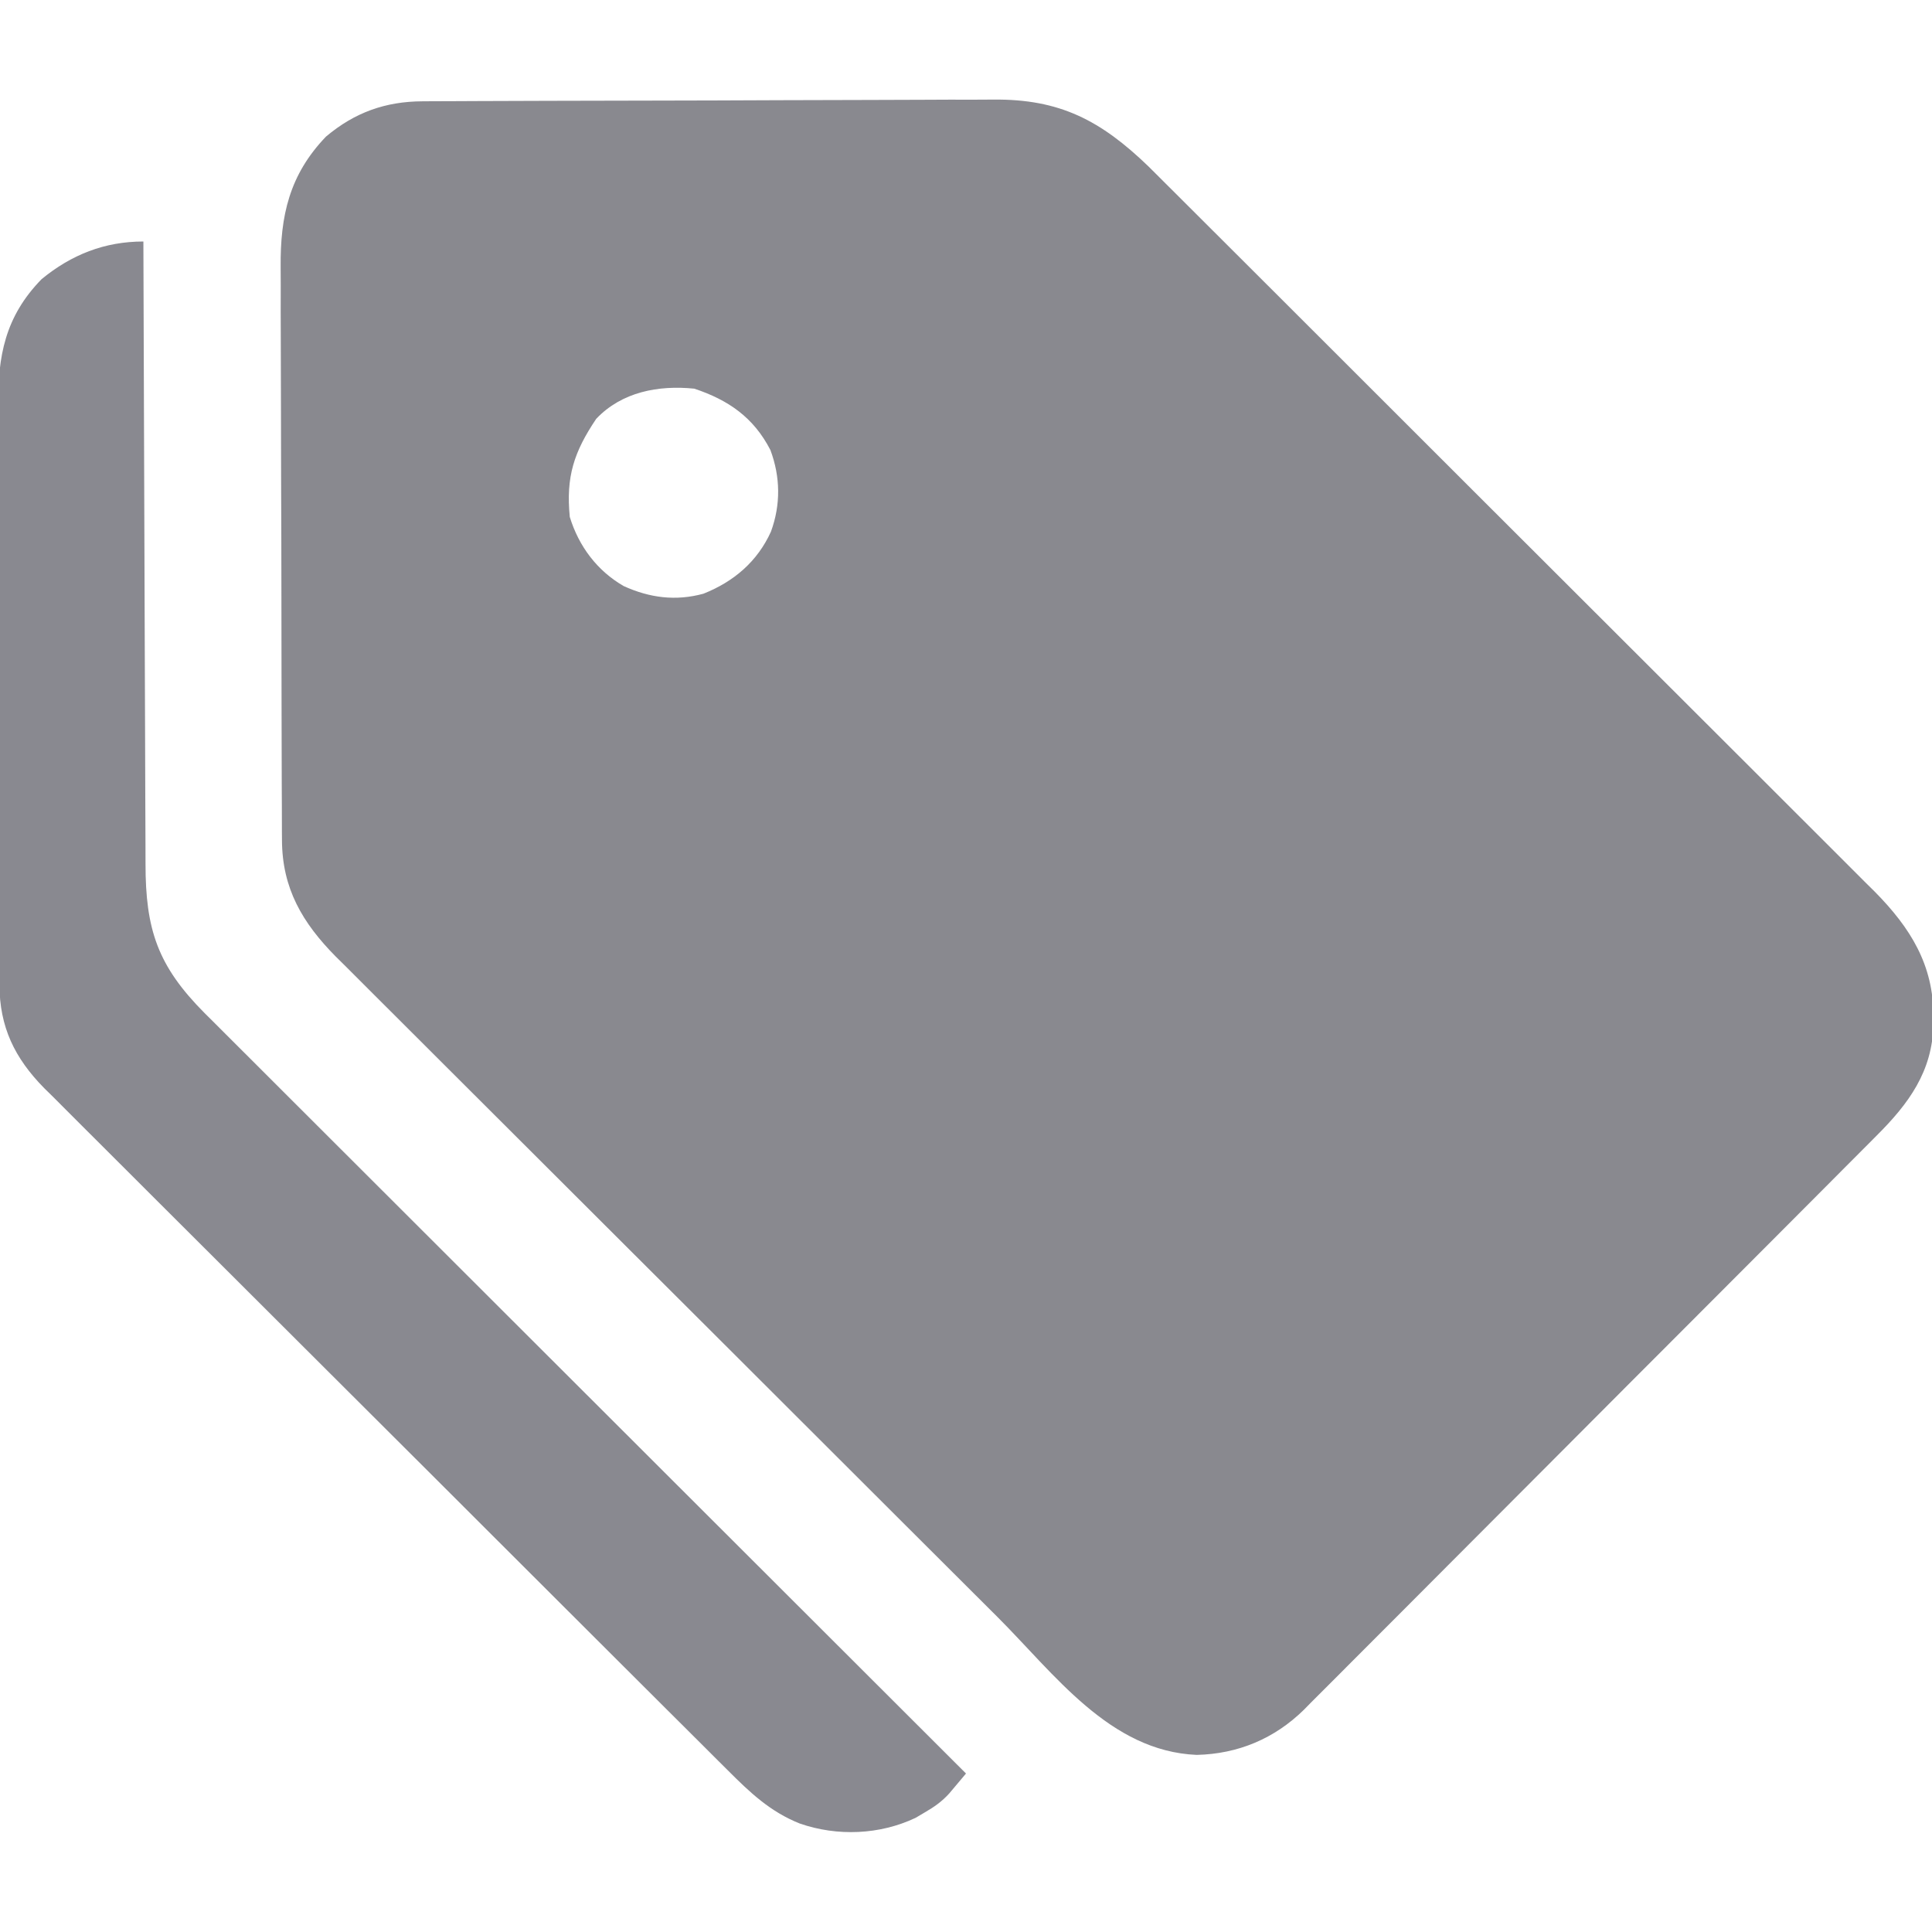 <?xml version="1.0" encoding="UTF-8"?>
<svg version="1.1" xmlns="http://www.w3.org/2000/svg" width="512" height="512">
<path d="M0 0 C0.701 -0.004 1.403 -0.009 2.125 -0.013 C4.476 -0.027 6.826 -0.033 9.177 -0.039 C10.862 -0.047 12.548 -0.055 14.233 -0.064 C19.77 -0.09 25.307 -0.105 30.844 -0.12 C32.754 -0.125 34.663 -0.13 36.572 -0.136 C44.517 -0.157 52.463 -0.176 60.408 -0.187 C71.777 -0.204 83.146 -0.237 94.515 -0.294 C102.517 -0.332 110.52 -0.352 118.523 -0.357 C123.298 -0.361 128.072 -0.373 132.847 -0.405 C137.345 -0.436 141.842 -0.442 146.34 -0.43 C147.983 -0.43 149.626 -0.438 151.269 -0.456 C168.912 -0.635 179.773 5.085 192.413 17.278 C193.912 18.763 195.405 20.254 196.894 21.749 C197.727 22.577 198.559 23.405 199.417 24.258 C201.699 26.529 203.977 28.805 206.252 31.083 C208.718 33.55 211.19 36.011 213.661 38.472 C218.49 43.284 223.313 48.102 228.134 52.922 C232.055 56.842 235.978 60.76 239.901 64.678 C251.045 75.804 262.184 86.934 273.318 98.069 C273.917 98.668 274.516 99.267 275.133 99.884 C276.032 100.784 276.032 100.784 276.95 101.701 C286.672 111.424 296.403 121.137 306.14 130.845 C316.156 140.832 326.165 150.828 336.166 160.831 C341.774 166.439 347.384 172.044 353.003 177.641 C357.785 182.404 362.559 187.175 367.325 191.954 C369.753 194.389 372.185 196.82 374.625 199.243 C377.276 201.879 379.915 204.527 382.551 207.178 C383.313 207.931 384.076 208.683 384.862 209.458 C394.298 219.016 400.438 228.831 400.407 242.466 C400.405 243.212 400.404 243.957 400.402 244.725 C400.128 257.1 393.863 265.63 385.392 274.068 C384.726 274.739 384.06 275.41 383.374 276.102 C381.148 278.343 378.915 280.577 376.682 282.81 C375.081 284.419 373.481 286.027 371.882 287.636 C367.539 292 363.19 296.358 358.839 300.714 C356.12 303.437 353.402 306.161 350.684 308.886 C343.15 316.44 335.615 323.991 328.073 331.536 C327.591 332.019 327.109 332.501 326.612 332.998 C325.635 333.975 324.658 334.953 323.681 335.93 C323.196 336.415 322.711 336.9 322.211 337.4 C321.483 338.129 321.483 338.129 320.74 338.872 C312.874 346.742 305.02 354.623 297.171 362.509 C289.101 370.617 281.021 378.716 272.932 386.806 C268.395 391.344 263.862 395.885 259.339 400.437 C255.084 404.718 250.816 408.988 246.54 413.248 C244.975 414.811 243.415 416.378 241.86 417.949 C239.729 420.1 237.584 422.235 235.434 424.367 C234.827 424.986 234.221 425.606 233.597 426.244 C225.758 433.933 216.116 437.967 205.157 438.22 C182.103 437.23 167.474 416.751 152.314 401.613 C150.342 399.647 148.369 397.681 146.397 395.716 C140.516 389.855 134.64 383.989 128.765 378.123 C126.548 375.909 124.33 373.695 122.112 371.481 C112.317 361.705 102.525 351.928 92.736 342.147 C90.351 339.764 87.965 337.38 85.58 334.997 C84.987 334.405 84.394 333.812 83.784 333.202 C74.163 323.59 64.535 313.987 54.902 304.387 C44.989 294.507 35.083 284.619 25.184 274.723 C19.636 269.177 14.084 263.634 8.524 258.099 C3.795 253.392 -0.928 248.677 -5.641 243.954 C-8.043 241.548 -10.449 239.146 -12.862 236.75 C-15.483 234.147 -18.091 231.532 -20.697 228.913 C-21.453 228.168 -22.209 227.422 -22.989 226.654 C-31.822 217.713 -37.195 208.605 -37.242 195.787 C-37.247 195.079 -37.253 194.371 -37.258 193.642 C-37.273 191.287 -37.274 188.932 -37.274 186.577 C-37.282 184.881 -37.29 183.185 -37.3 181.49 C-37.322 176.894 -37.33 172.299 -37.335 167.704 C-37.339 164.828 -37.345 161.953 -37.352 159.077 C-37.377 149.033 -37.39 138.989 -37.394 128.944 C-37.397 119.603 -37.427 110.262 -37.469 100.92 C-37.504 92.884 -37.519 84.847 -37.52 76.81 C-37.521 72.017 -37.529 67.225 -37.558 62.433 C-37.584 57.921 -37.586 53.409 -37.57 48.897 C-37.568 47.249 -37.575 45.601 -37.591 43.953 C-37.715 30.334 -35.294 19.477 -25.577 9.353 C-17.965 2.937 -9.795 0.043 0 0 Z M46.032 84.154 C40.143 92.915 37.976 99.505 39.032 110.154 C41.419 117.915 46.264 124.407 53.317 128.47 C60.19 131.596 67.104 132.501 74.446 130.494 C82.509 127.293 88.743 121.969 92.341 114.048 C94.952 106.892 94.865 99.568 92.2 92.423 C87.749 83.774 81.06 79.163 72.032 76.154 C62.548 75.191 52.823 76.985 46.032 84.154 Z " fill="#89898F" transform="translate(111.968,26.846)"/>
<path d="M0 0 C0.002 0.918 0.005 1.837 0.007 2.783 C0.066 25.152 0.142 47.521 0.236 69.889 C0.281 80.707 0.32 91.524 0.346 102.341 C0.369 111.772 0.403 121.203 0.449 130.633 C0.473 135.625 0.491 140.616 0.498 145.607 C0.504 150.311 0.524 155.014 0.554 159.717 C0.563 161.438 0.567 163.159 0.565 164.88 C0.553 182.361 3.793 191.984 16.218 204.477 C17.01 205.263 17.802 206.049 18.618 206.859 C19.473 207.715 20.327 208.571 21.207 209.453 C23.562 211.81 25.921 214.163 28.281 216.513 C30.833 219.056 33.379 221.605 35.925 224.153 C40.332 228.561 44.742 232.965 49.155 237.367 C55.535 243.73 61.91 250.1 68.283 256.471 C78.625 266.808 88.971 277.141 99.32 287.471 C109.37 297.502 119.417 307.536 129.462 317.572 C130.082 318.191 130.702 318.811 131.34 319.449 C134.449 322.555 137.558 325.662 140.668 328.768 C166.439 354.519 192.217 380.262 218 406 C217.056 407.129 216.108 408.255 215.158 409.38 C214.63 410.007 214.103 410.634 213.559 411.281 C211.609 413.431 209.574 414.867 207.062 416.312 C205.873 417.018 205.873 417.018 204.66 417.738 C195.132 422.258 183.888 422.708 173.938 419.25 C166.141 416.146 160.743 411.036 154.909 405.183 C154.111 404.391 153.313 403.598 152.491 402.781 C149.822 400.127 147.16 397.466 144.498 394.804 C142.584 392.898 140.67 390.993 138.756 389.088 C133.559 383.913 128.369 378.731 123.18 373.548 C119.938 370.309 116.694 367.071 113.45 363.834 C104.461 354.865 95.473 345.893 86.492 336.915 C85.918 336.341 85.343 335.767 84.752 335.176 C83.588 334.012 82.424 332.848 81.26 331.685 C80.393 330.818 80.393 330.818 79.509 329.935 C78.931 329.356 78.352 328.778 77.756 328.182 C68.383 318.813 58.999 309.455 49.609 300.103 C39.959 290.491 30.319 280.87 20.688 271.24 C15.284 265.836 9.876 260.437 4.458 255.048 C-0.155 250.46 -4.759 245.862 -9.353 241.254 C-11.694 238.905 -14.041 236.562 -16.397 234.226 C-18.955 231.689 -21.497 229.136 -24.036 226.579 C-24.776 225.852 -25.516 225.125 -26.279 224.376 C-34.155 216.371 -38.11 208.159 -38.147 196.943 C-38.151 196.232 -38.155 195.521 -38.158 194.788 C-38.169 192.405 -38.173 190.023 -38.177 187.64 C-38.183 185.932 -38.19 184.223 -38.197 182.515 C-38.218 176.903 -38.228 171.291 -38.238 165.68 C-38.242 163.746 -38.246 161.812 -38.251 159.878 C-38.27 150.79 -38.284 141.703 -38.292 132.615 C-38.302 122.136 -38.328 111.657 -38.369 101.178 C-38.399 93.072 -38.414 84.965 -38.417 76.859 C-38.419 72.021 -38.428 67.183 -38.453 62.344 C-38.477 57.789 -38.481 53.234 -38.471 48.678 C-38.47 47.012 -38.477 45.345 -38.49 43.679 C-38.595 30.31 -36.649 19.915 -27 10 C-19.108 3.499 -10.279 0 0 0 Z " fill="#898990" transform="translate(38,64)"/>
</svg>
